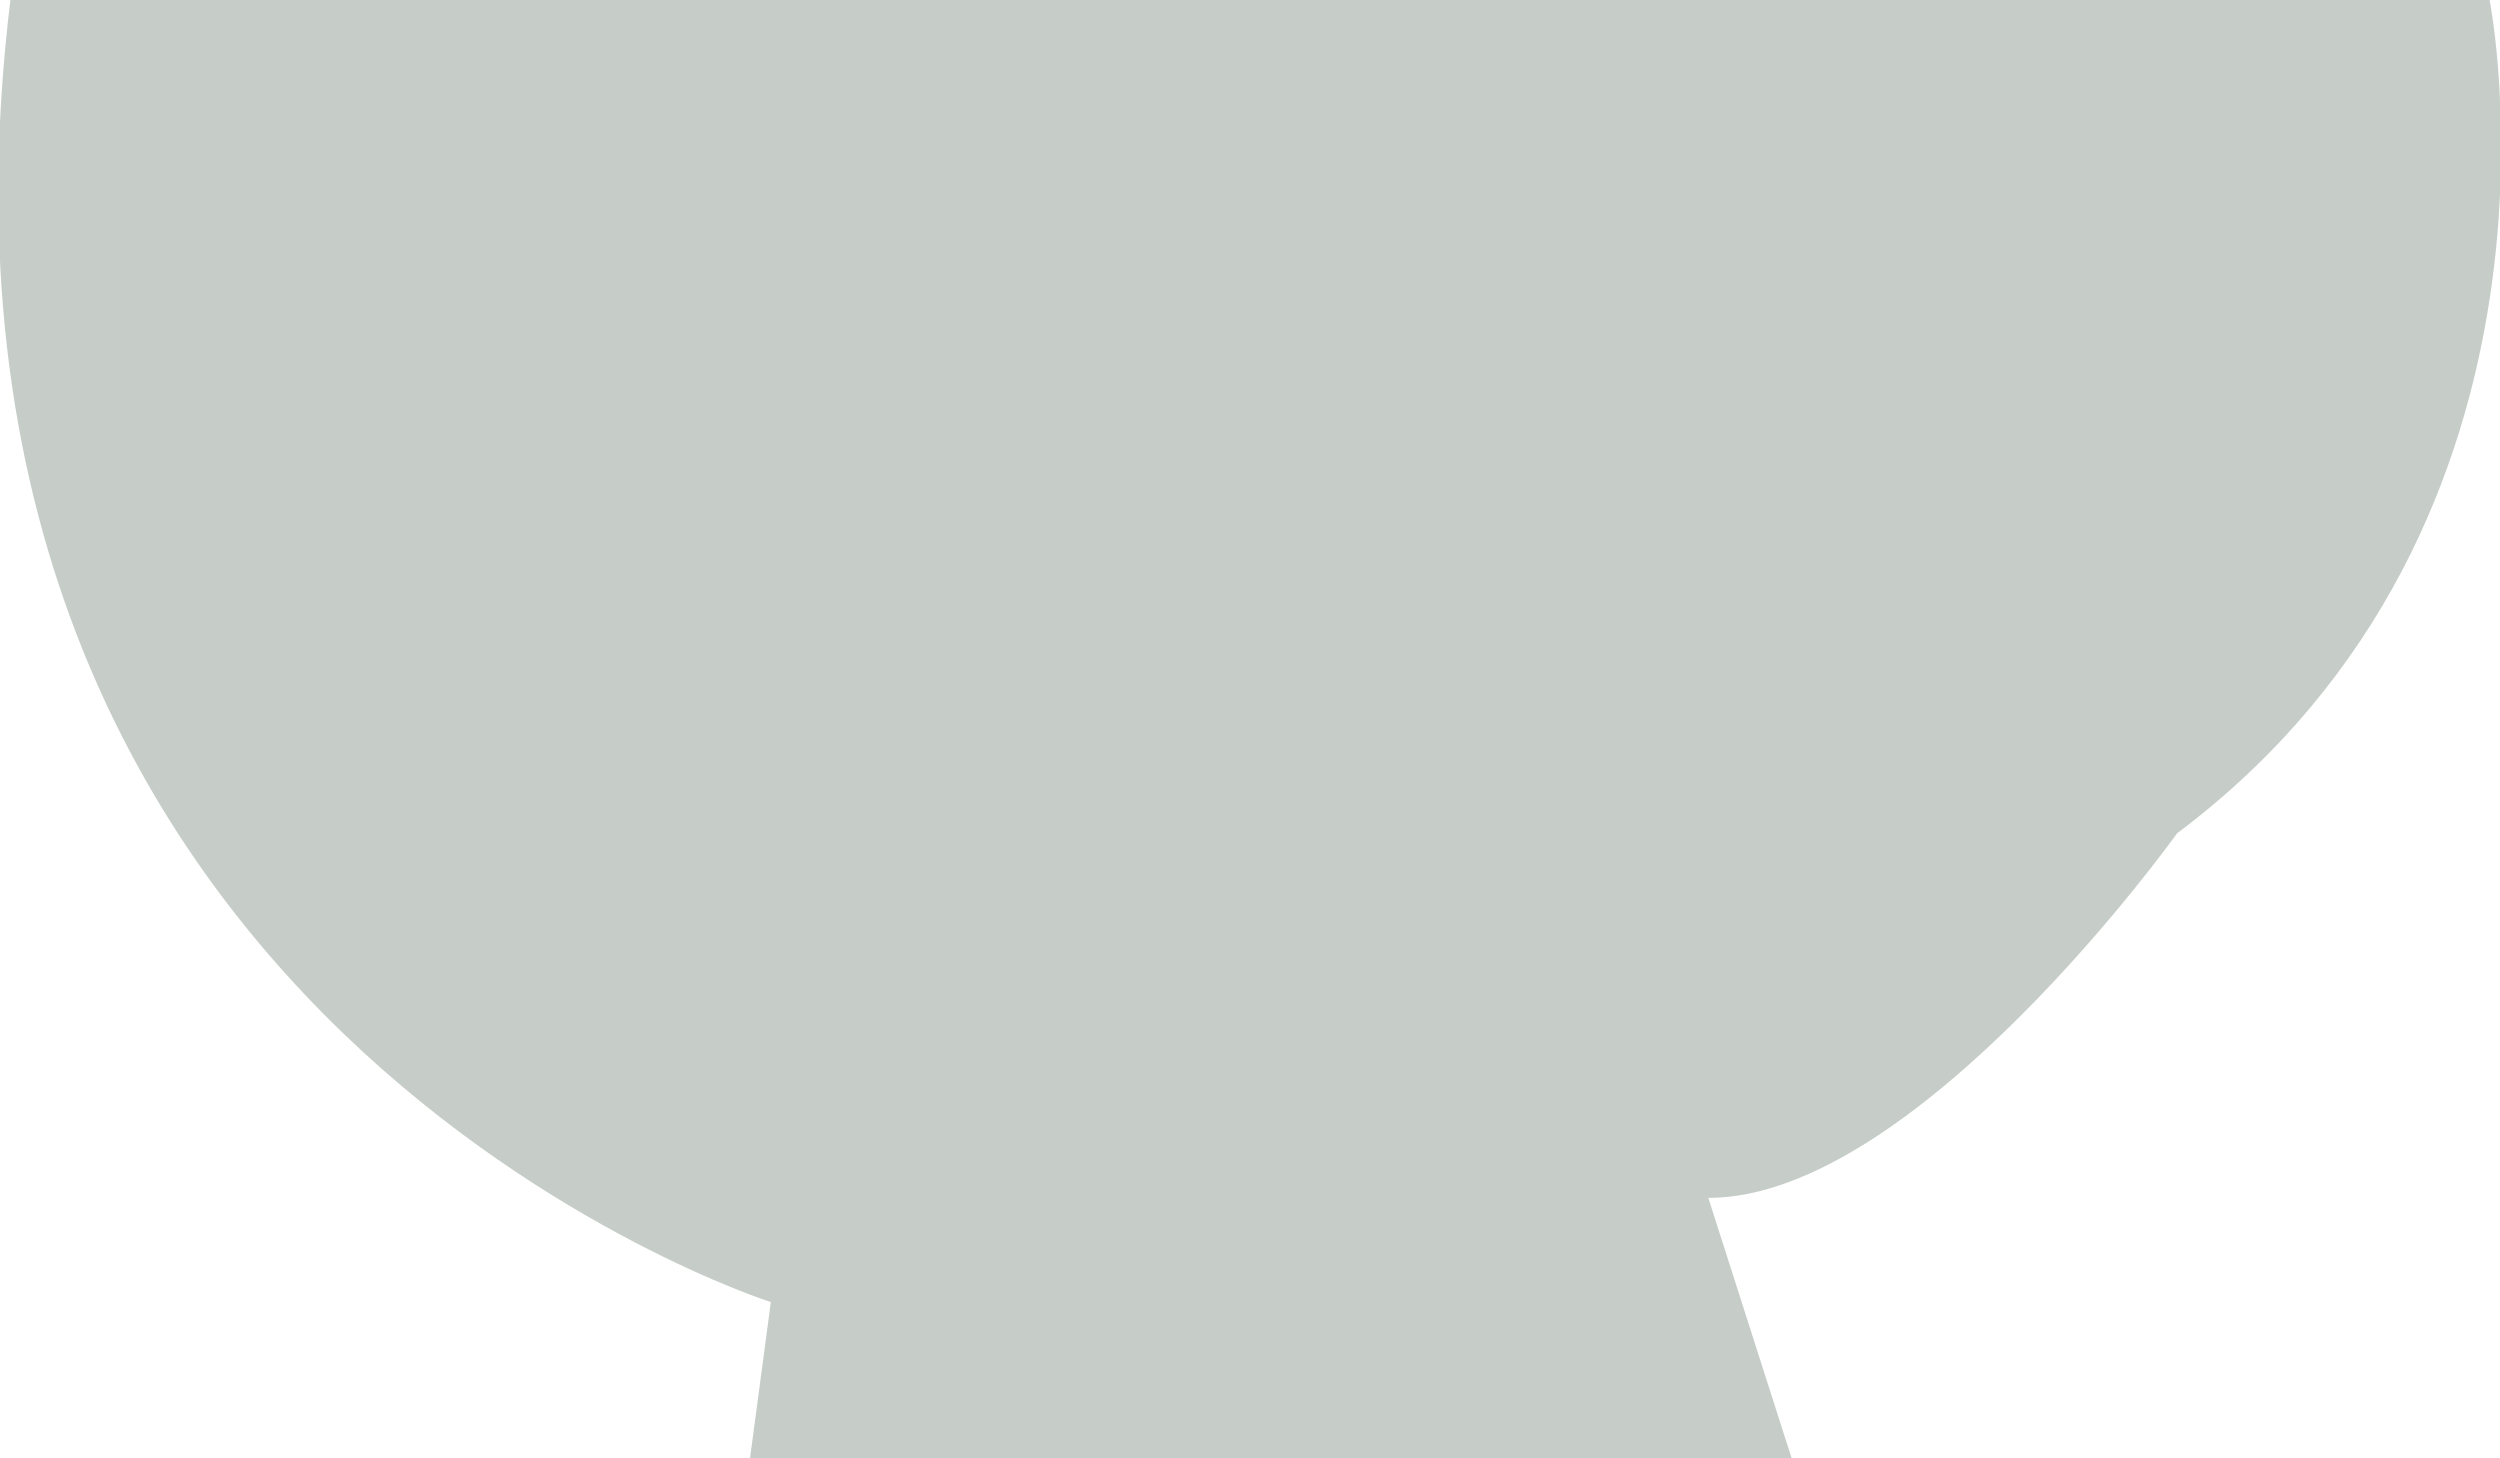 <?xml version="1.0" encoding="utf-8"?>
<!-- Generator: Adobe Illustrator 19.2.0, SVG Export Plug-In . SVG Version: 6.00 Build 0)  -->
<svg version="1.1" id="Layer_1" xmlns="http://www.w3.org/2000/svg" xmlns:xlink="http://www.w3.org/1999/xlink" x="0px" y="0px"
	 viewBox="0 0 24 14" style="enable-background:new 0 0 24 14;" xml:space="preserve">
<style type="text/css">
	.st0{fill:#C6CDC8;}
</style>
<path class="st0" d="M0.1,0h23.8c0,0,1,5-3,8c0,0-2.5,3.5-4.5,3.5l0.8,2.5h-10l0.2-1.5C7.4,12.5-1.1,9.8,0.1,0z"/>
</svg>
